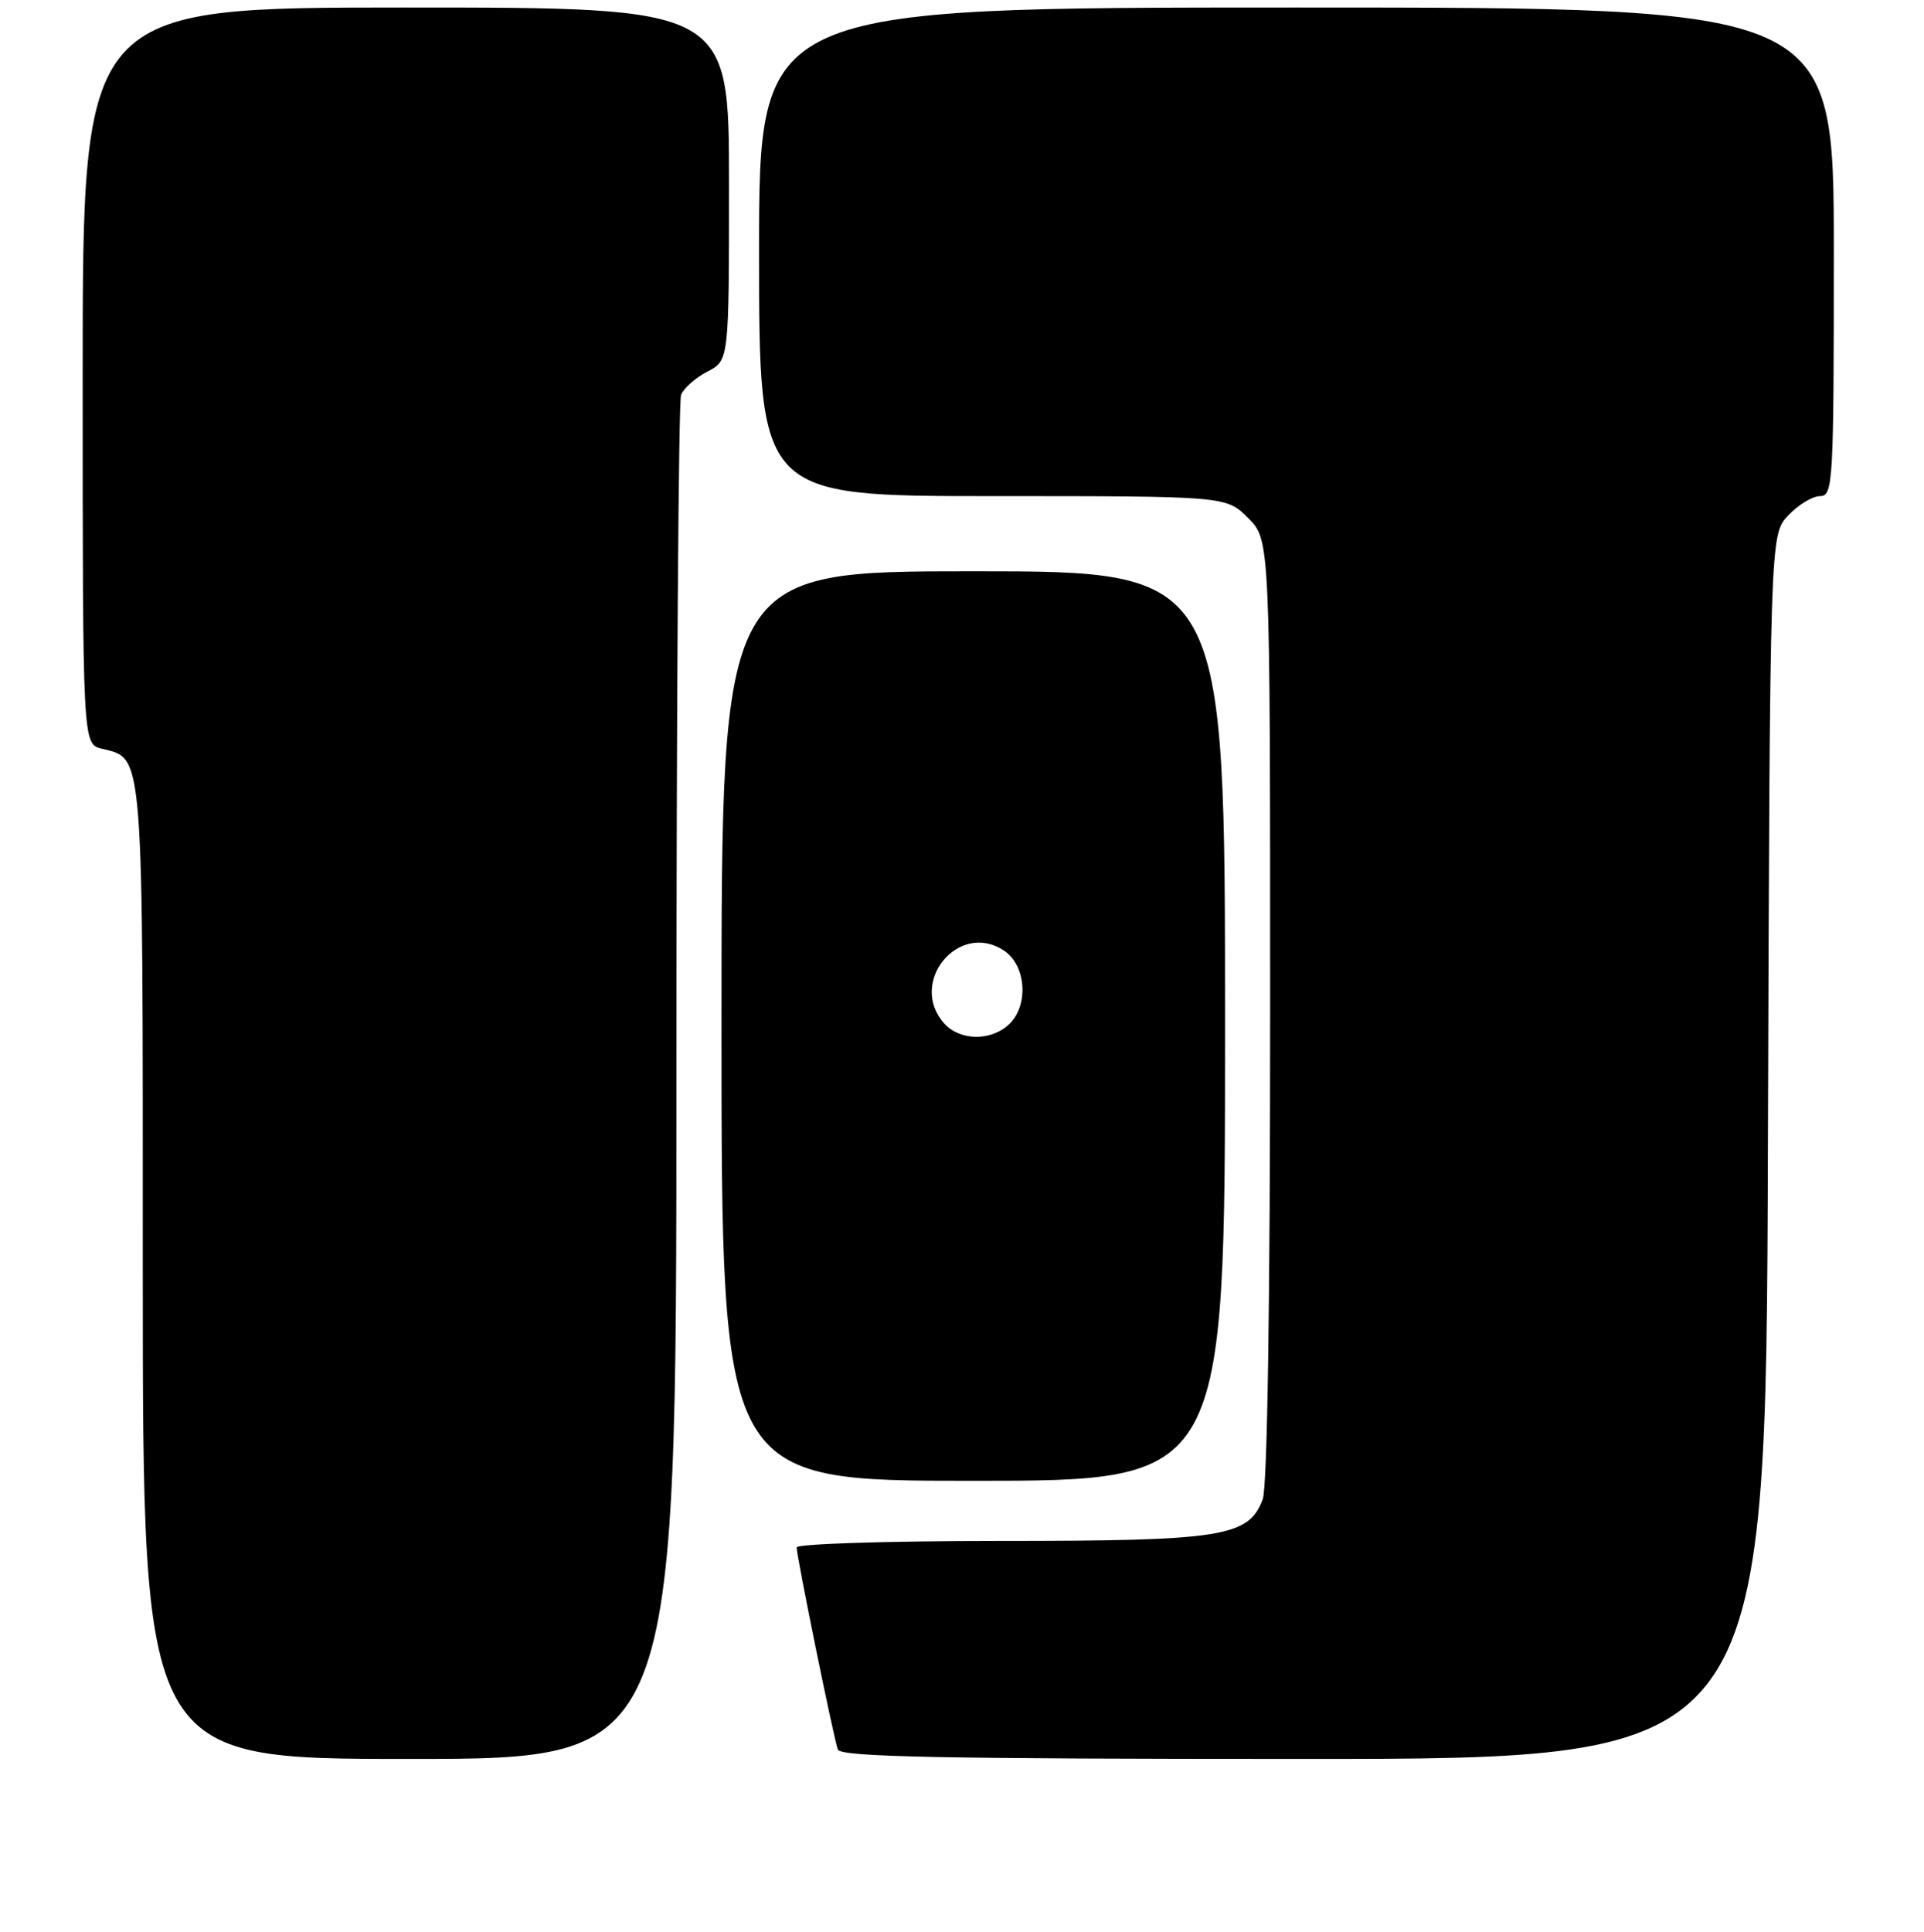 <?xml version="1.0" encoding="UTF-8" standalone="no"?>
<!DOCTYPE svg PUBLIC "-//W3C//DTD SVG 1.1//EN" "http://www.w3.org/Graphics/SVG/1.1/DTD/svg11.dtd" >
<svg xmlns="http://www.w3.org/2000/svg" xmlns:xlink="http://www.w3.org/1999/xlink" version="1.1" viewBox="0 0 256 257">
 <g >
 <path fill="currentColor"
d=" M 90.00 144.08 C 90.00 94.63 90.28 53.44 90.62 52.54 C 90.96 51.65 92.54 50.26 94.12 49.44 C 97.00 47.95 97.00 47.95 97.00 24.47 C 97.00 1.00 97.00 1.00 54.00 1.00 C 11.00 1.00 11.00 1.00 11.00 49.98 C 11.00 98.96 11.00 98.96 13.52 99.60 C 19.17 101.01 19.00 98.85 19.00 169.22 C 19.00 234.00 19.00 234.00 54.50 234.00 C 90.00 234.00 90.00 234.00 90.00 144.08 Z  M 235.23 152.58 C 235.50 71.16 235.50 71.16 237.92 68.58 C 239.26 67.16 241.17 66.00 242.17 66.00 C 243.90 66.00 244.00 64.30 244.00 33.50 C 244.00 1.00 244.00 1.00 172.50 1.00 C 101.00 1.00 101.00 1.00 101.00 33.50 C 101.00 66.00 101.00 66.00 132.08 66.00 C 163.15 66.00 163.15 66.00 166.08 68.92 C 169.00 71.85 169.00 71.85 169.00 134.36 C 169.00 173.35 168.63 197.85 168.01 199.48 C 166.12 204.46 162.67 205.00 133.03 205.00 C 118.16 205.00 106.00 205.39 106.00 205.86 C 106.00 207.09 110.92 231.24 111.48 232.75 C 111.84 233.73 125.15 234.00 173.45 234.00 C 234.97 234.00 234.97 234.00 235.23 152.58 Z  M 163.00 136.50 C 163.00 76.00 163.00 76.00 129.50 76.00 C 96.00 76.00 96.00 76.00 96.00 136.50 C 96.00 197.00 96.00 197.00 129.50 197.00 C 163.00 197.00 163.00 197.00 163.00 136.50 Z  M 125.65 136.17 C 120.77 130.77 127.50 122.48 133.55 126.44 C 136.58 128.43 136.93 133.85 134.17 136.35 C 131.76 138.53 127.72 138.45 125.65 136.17 Z "/>
</g>
</svg>